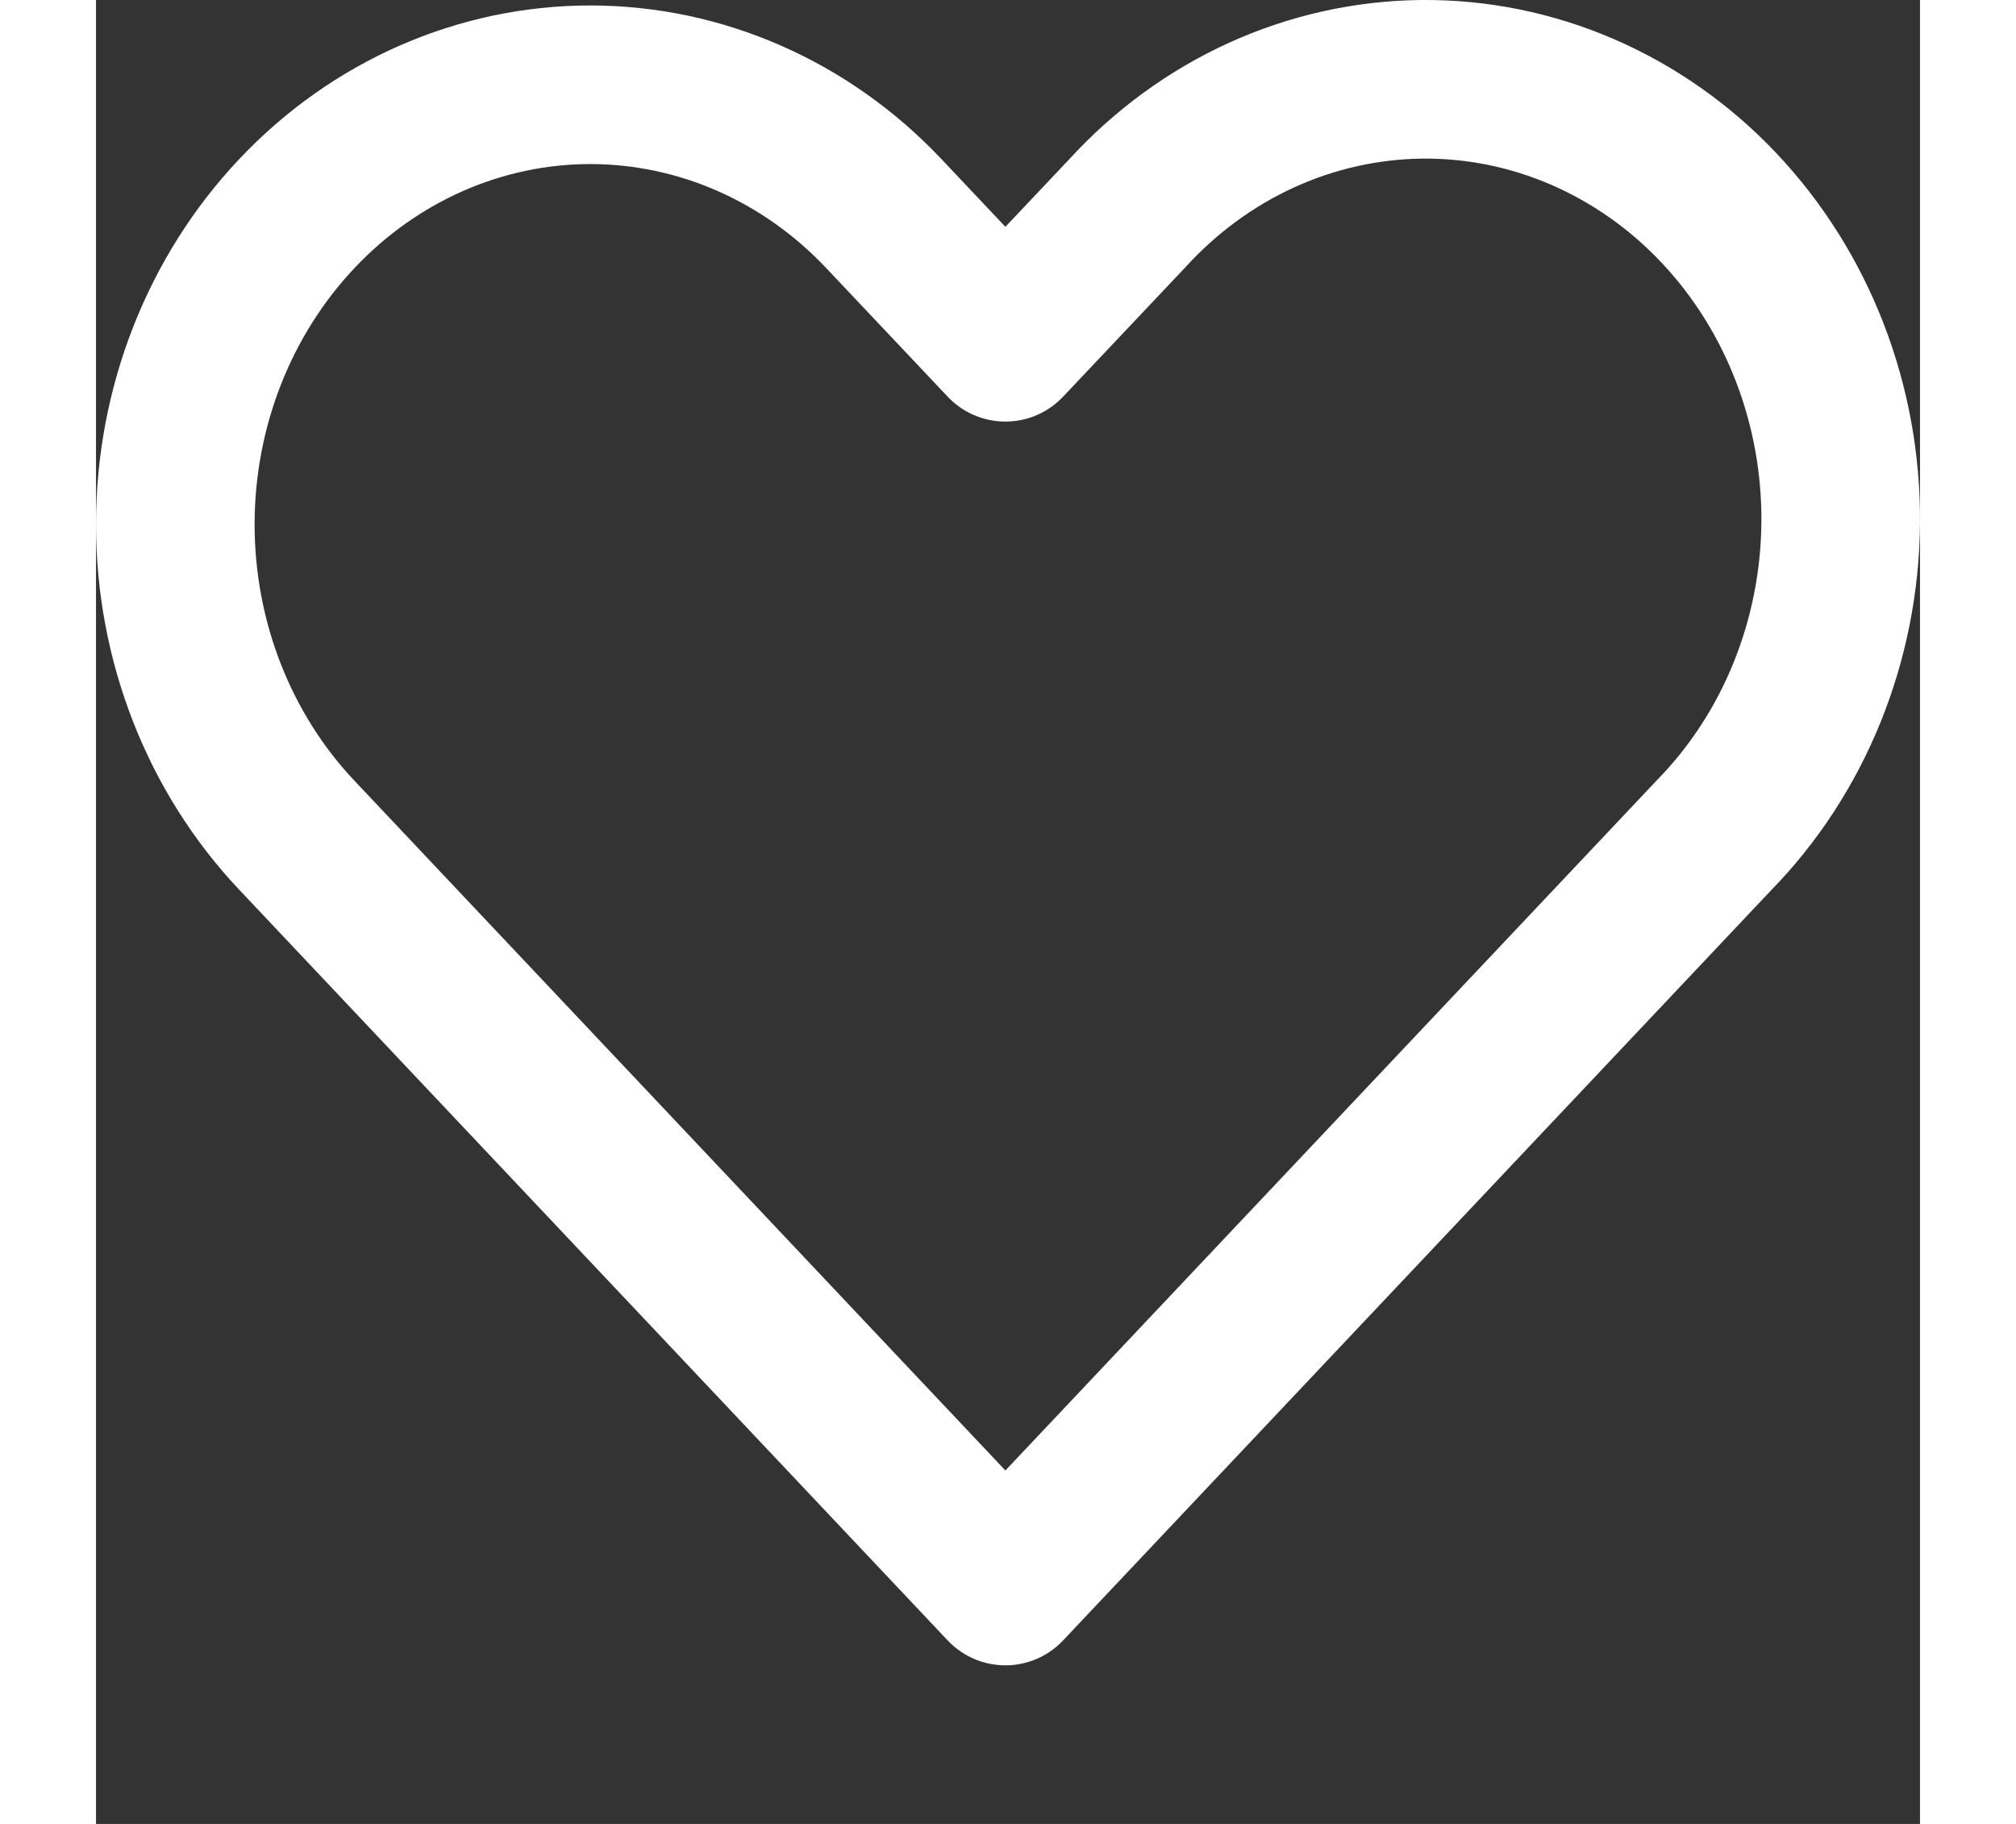 <svg width="21" height="19" viewBox="0 0 23 23" fill="none" xmlns="http://www.w3.org/2000/svg">
<rect x="0" y="0" width="23" height="23" fill="#333333" stroke="none"/>
<path fill-rule="evenodd" clip-rule="evenodd" d="M2.533 2.693C3.514 1.653 4.845 1.069 6.233 1.069C7.621 1.069 8.952 1.653 9.934 2.693L11.467 4.316L13.001 2.693C13.484 2.163 14.061 1.741 14.7 1.45C15.338 1.16 16.025 1.007 16.72 1C17.415 0.994 18.105 1.134 18.748 1.413C19.391 1.692 19.976 2.103 20.467 2.624C20.958 3.145 21.347 3.764 21.61 4.445C21.873 5.127 22.006 5.857 22 6.593C21.994 7.329 21.849 8.057 21.575 8.734C21.301 9.41 20.902 10.022 20.402 10.533L11.467 20L2.533 10.533C1.551 9.494 1 8.083 1 6.613C1 5.143 1.551 3.733 2.533 2.693V2.693Z" stroke="white" stroke-width="2" stroke-linejoin="round"/>
</svg>
